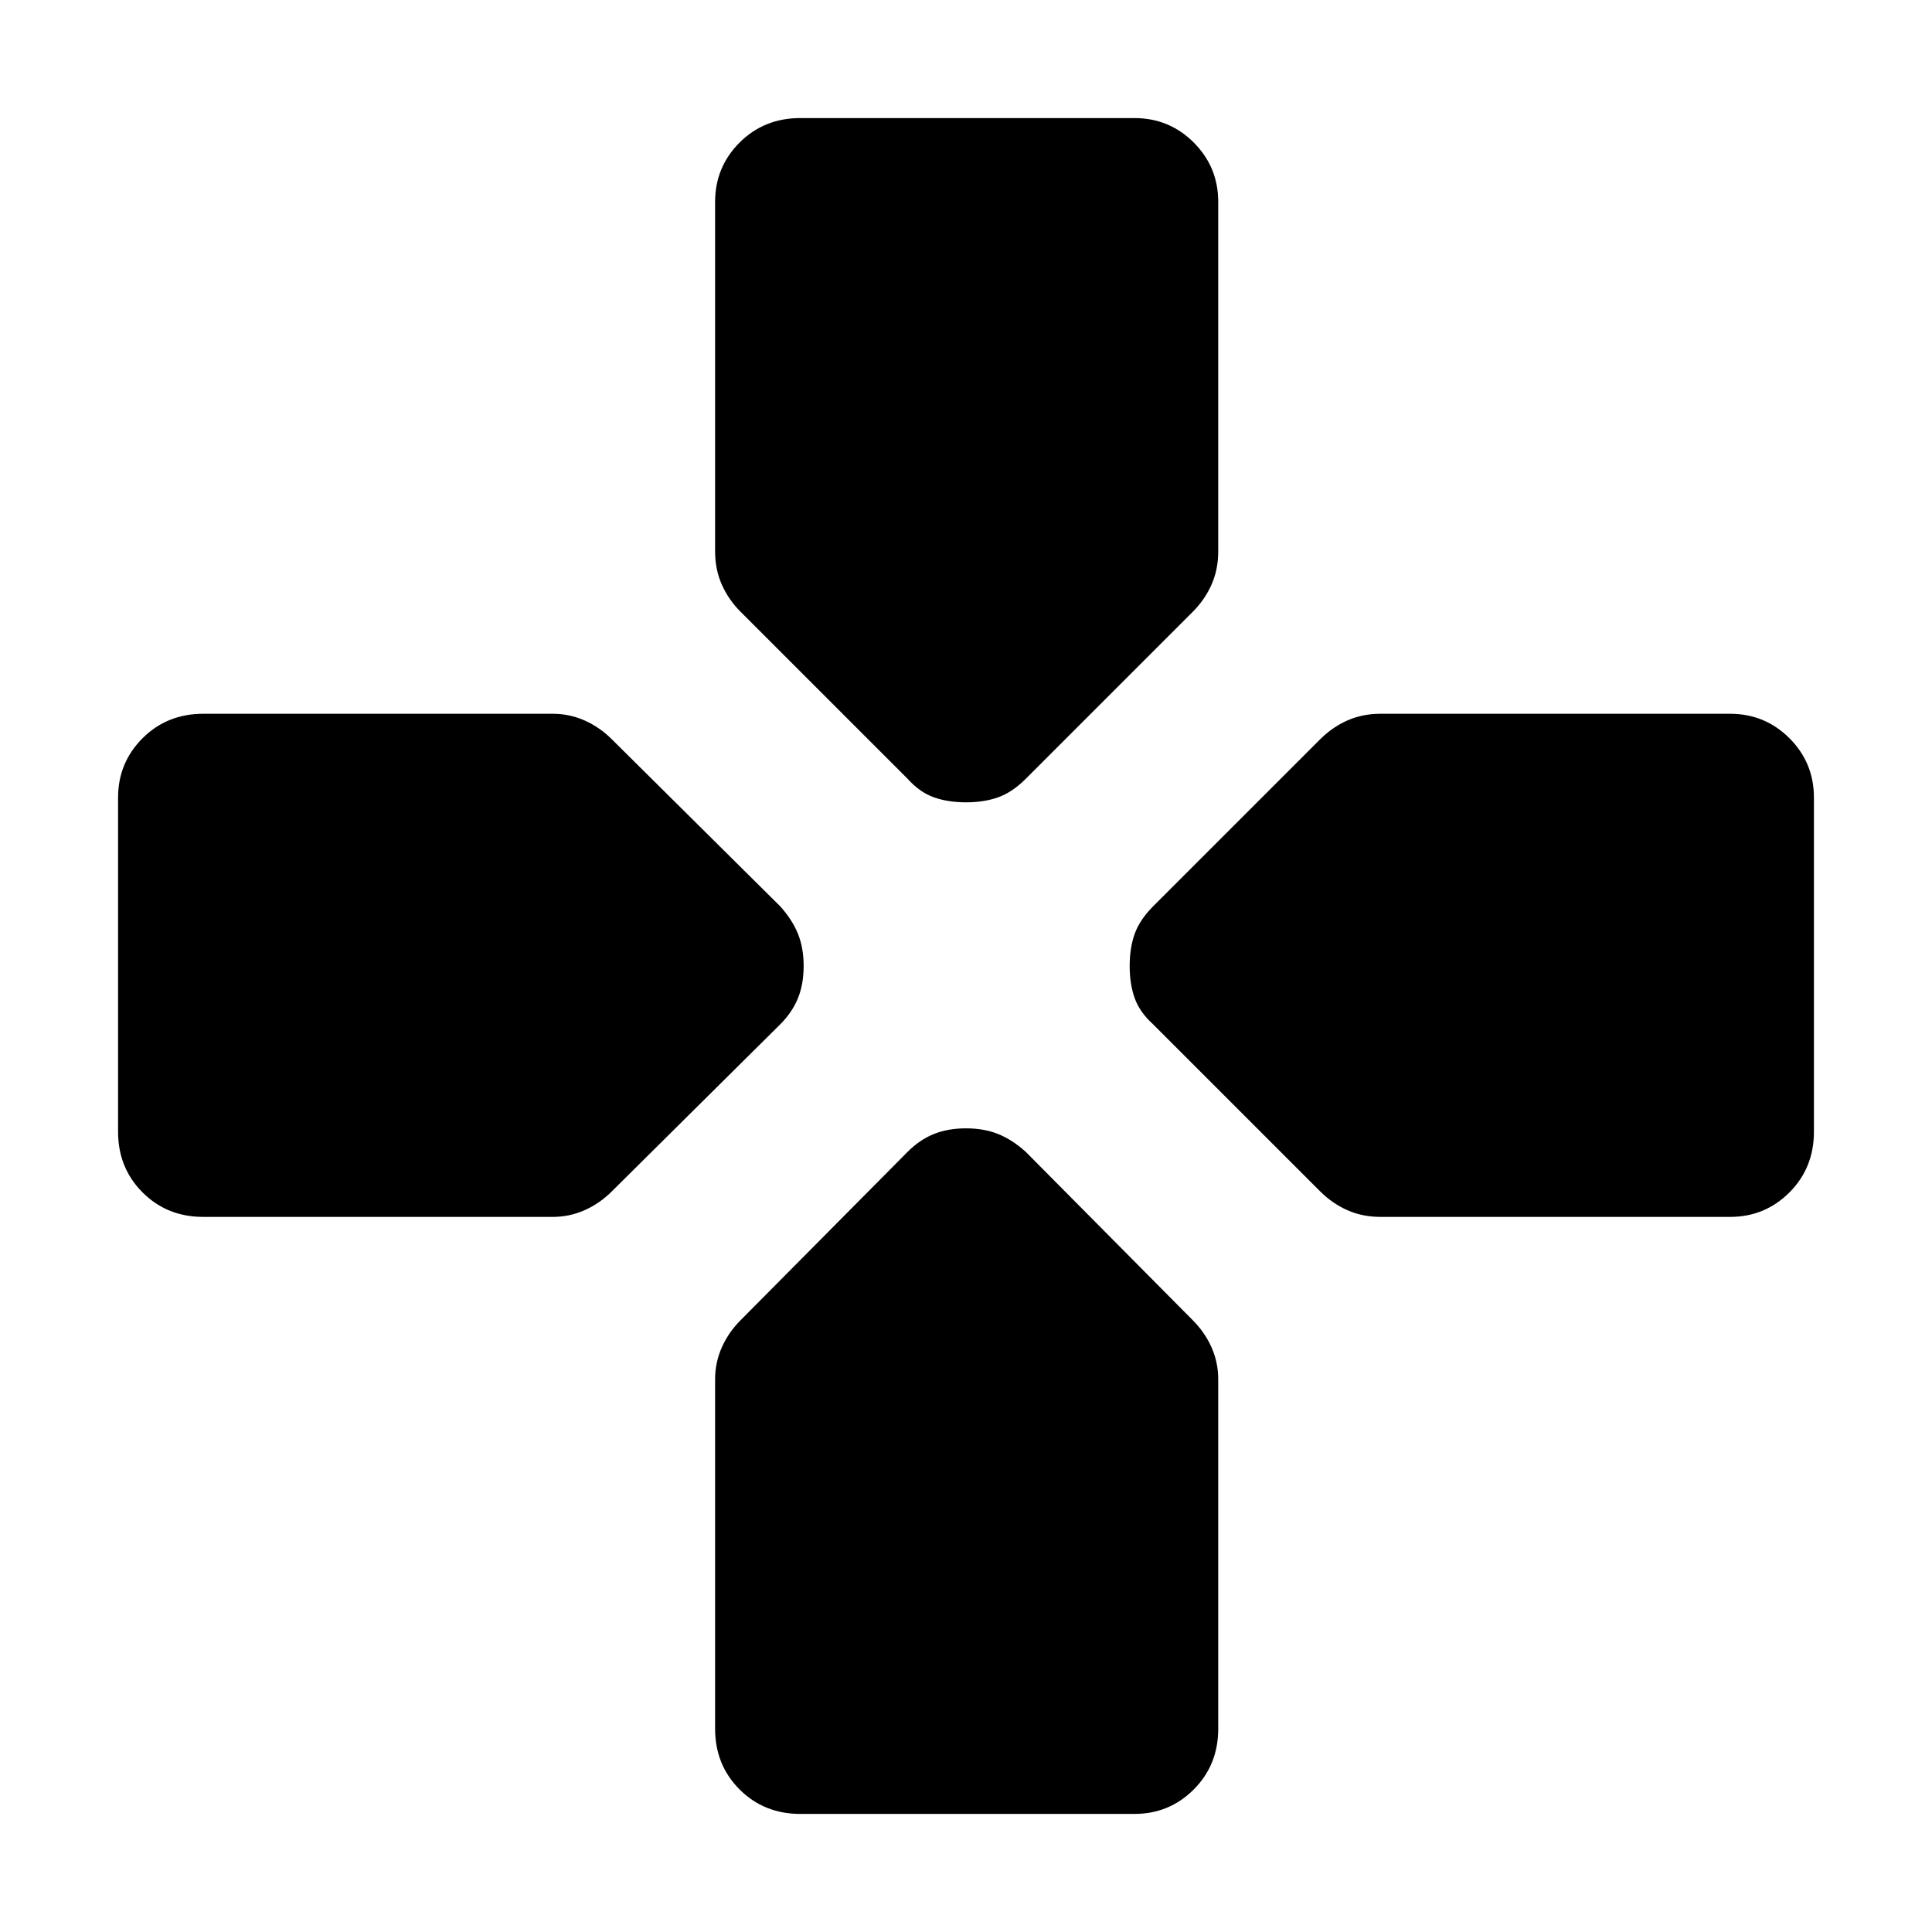 <svg xmlns="http://www.w3.org/2000/svg" height="40" viewBox="0 -960 960 960" width="40"><path d="m451-573-83-83q-6-6-9.33-13.5-3.34-7.5-3.34-16.5v-173.67q0-17.33 12.17-29.5 12.17-12.16 30.17-12.16h166q17.33 0 29.5 12.16 12.16 12.17 12.16 29.5V-686q0 9-3.33 16.5t-9.33 13.5l-83 83q-6.67 6.67-13.67 9.17t-16 2.5q-9 0-16-2.5T451-573Zm122 122q-6.67-6-9.17-13t-2.5-16q0-9 2.5-16t9.17-13.67l83-83q6-6 13.5-9.33t16.5-3.33h173.67q17.33 0 29.5 12.16 12.16 12.17 12.16 29.5v166q0 18-12.16 30.17-12.17 12.17-29.5 12.17H686q-9 0-16.5-3.34Q662-362 656-368l-83-83ZM58.67-397.67v-166q0-17.33 12.16-29.5Q83-605.33 101-605.33h173.67q8.33 0 15.83 3.33t13.5 9.33l83.67 83q6 6.67 8.83 13.67t2.83 16q0 9-2.83 16t-8.83 13L304-368q-6 6-13.5 9.33-7.5 3.34-15.83 3.34H101q-18 0-30.17-12.17-12.16-12.17-12.16-30.17ZM355.33-101v-173.67q0-8.33 3.34-15.83Q362-298 368-304l83-83.67q6-6 13-8.83t16-2.83q9 0 16 2.83t13.67 8.83l83 83.67q6 6 9.33 13.5t3.33 15.83V-101q0 18-12.16 30.17-12.17 12.16-29.5 12.16h-166q-18 0-30.17-12.16Q355.33-83 355.33-101Z"/></svg>